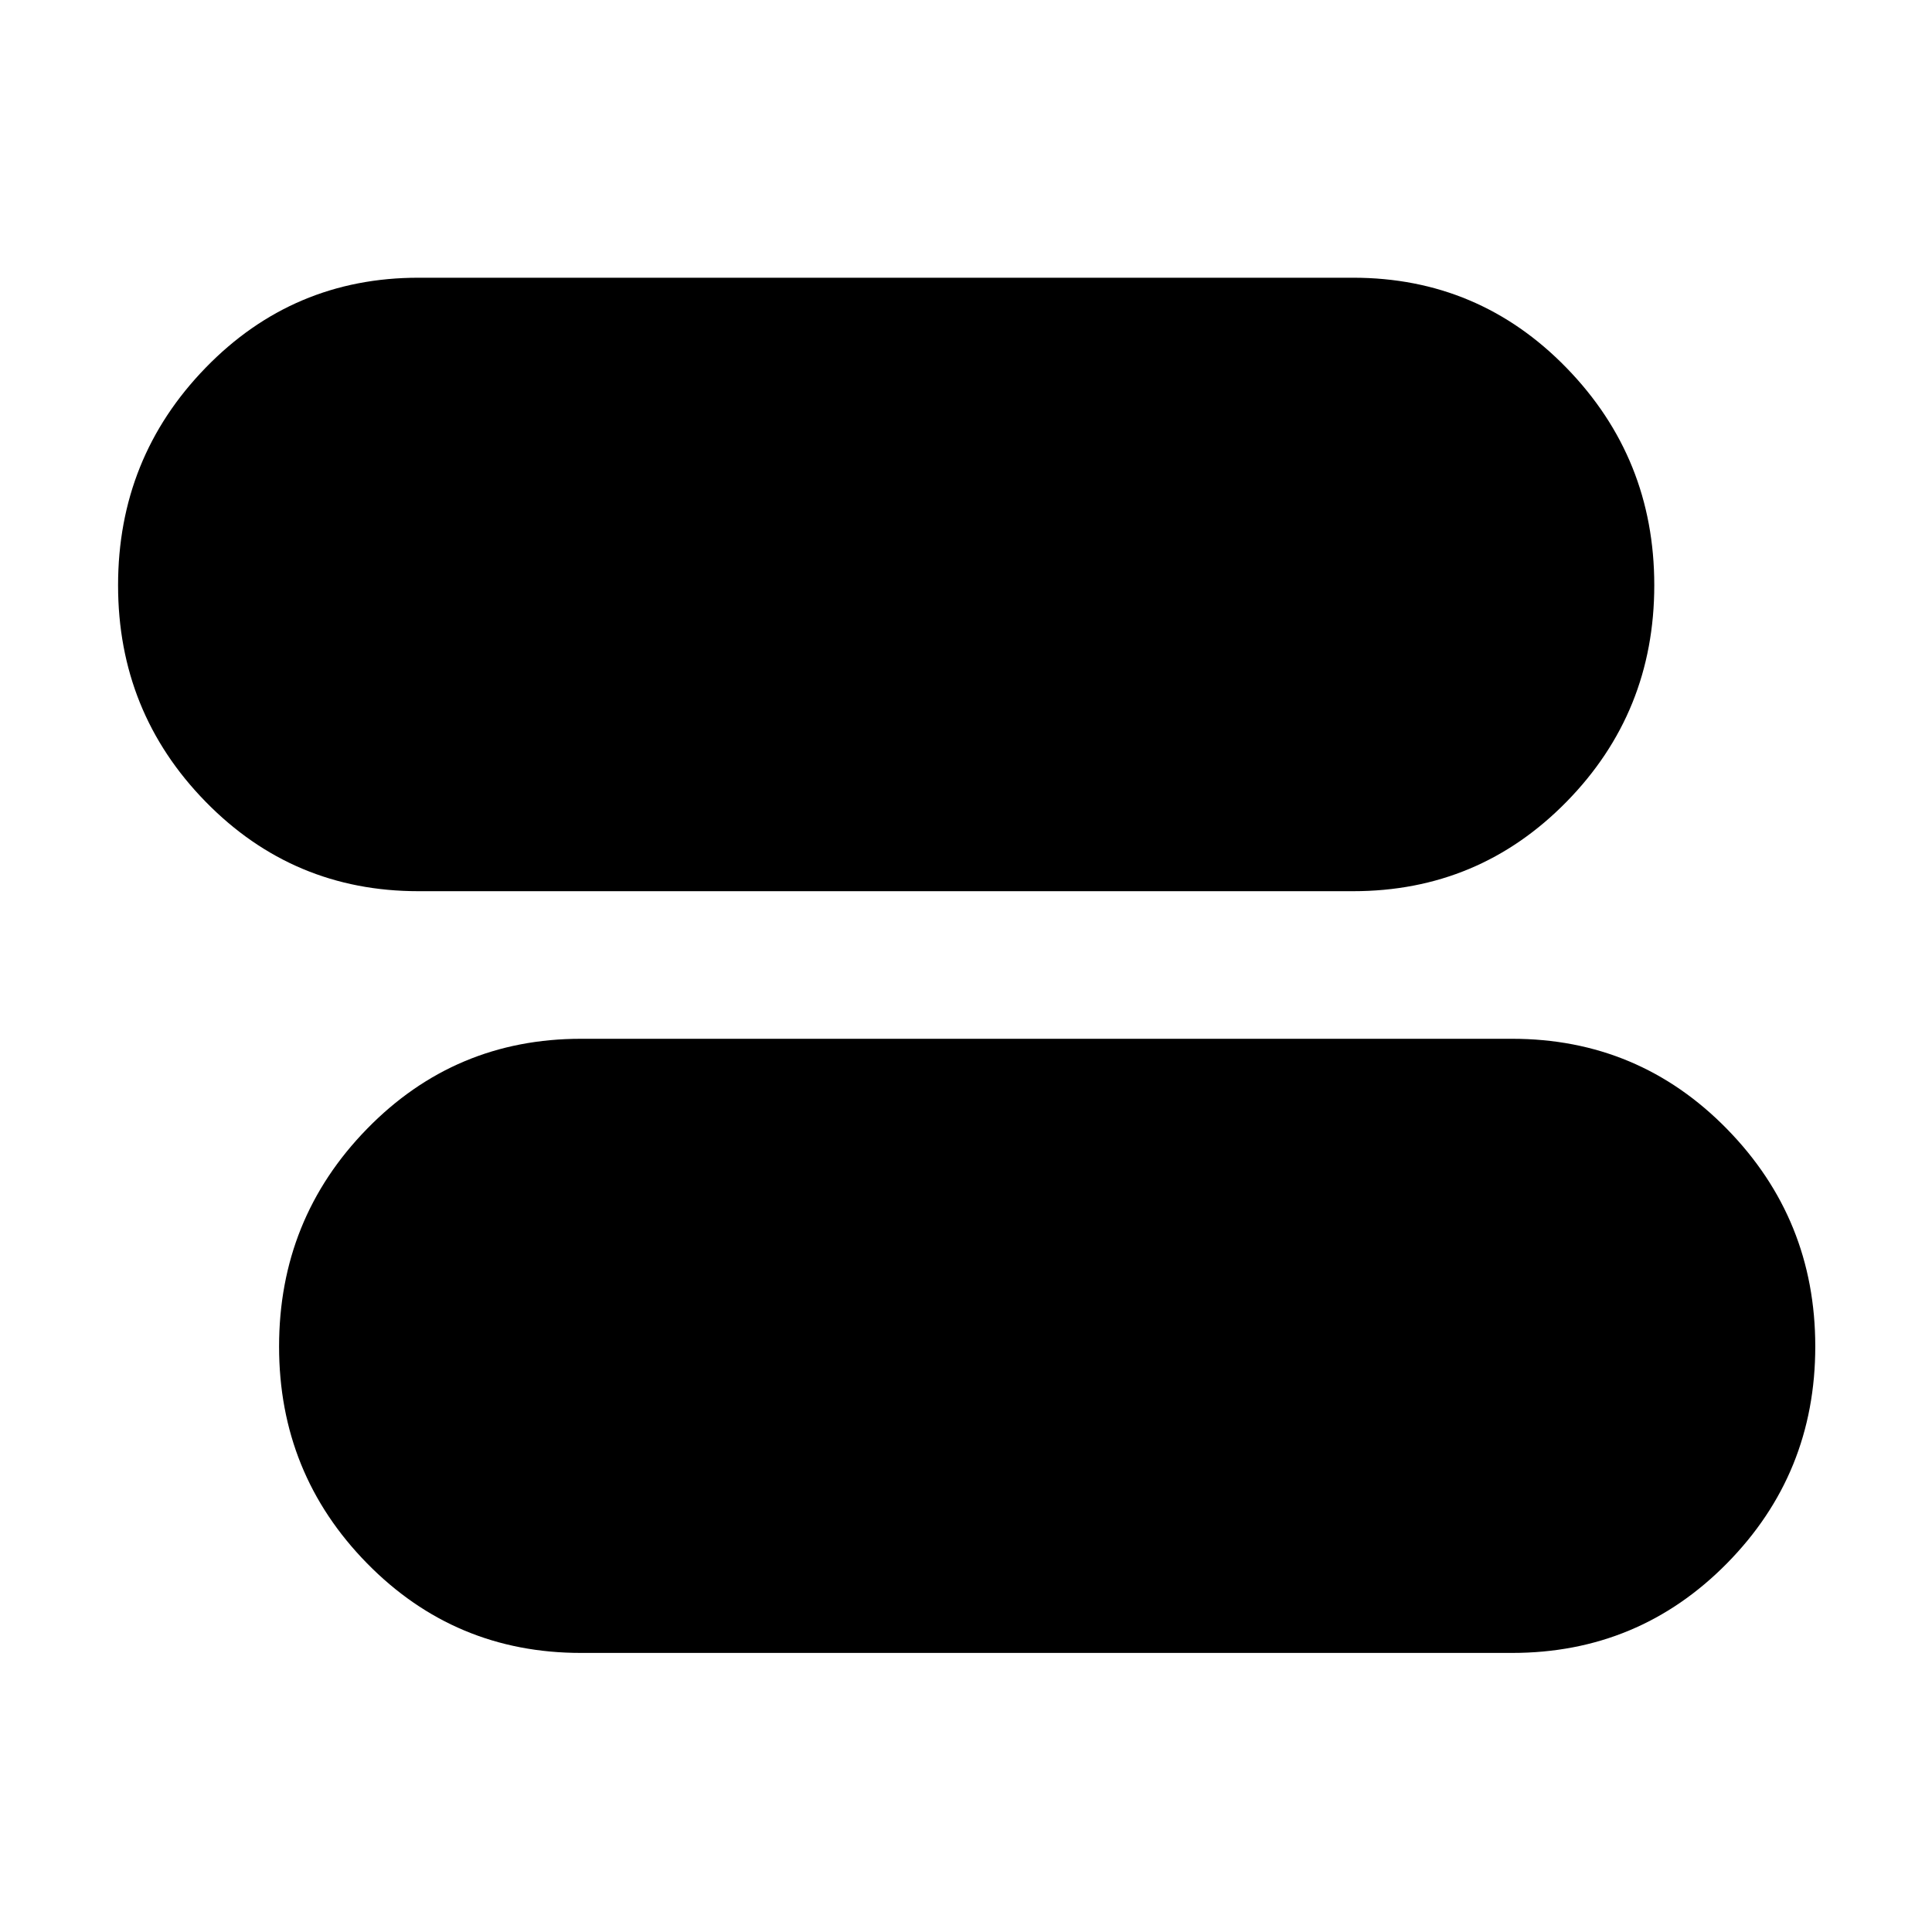 <svg xmlns="http://www.w3.org/2000/svg" height="40" viewBox="0 -960 960 960" width="40"><path d="M288.67-138.67q-62.63 0-106.32-44.55-43.68-44.56-43.68-107.68 0-63.39 43.68-108.16 43.69-44.77 106.32-44.77h462.66q62.91 0 106.79 44.81Q902-354.21 902-290.95q0 63.26-43.88 107.77t-106.79 44.51H288.67Zm-80.74-378.5q-62.32 0-105.79-44.49-43.47-44.48-43.47-107.5 0-63.29 43.47-108.07Q145.61-822 207.93-822h464.4q62.49 0 106.08 44.81Q822-732.37 822-669.21q0 63.16-43.59 107.6t-106.08 44.44h-464.4Z"/></svg>